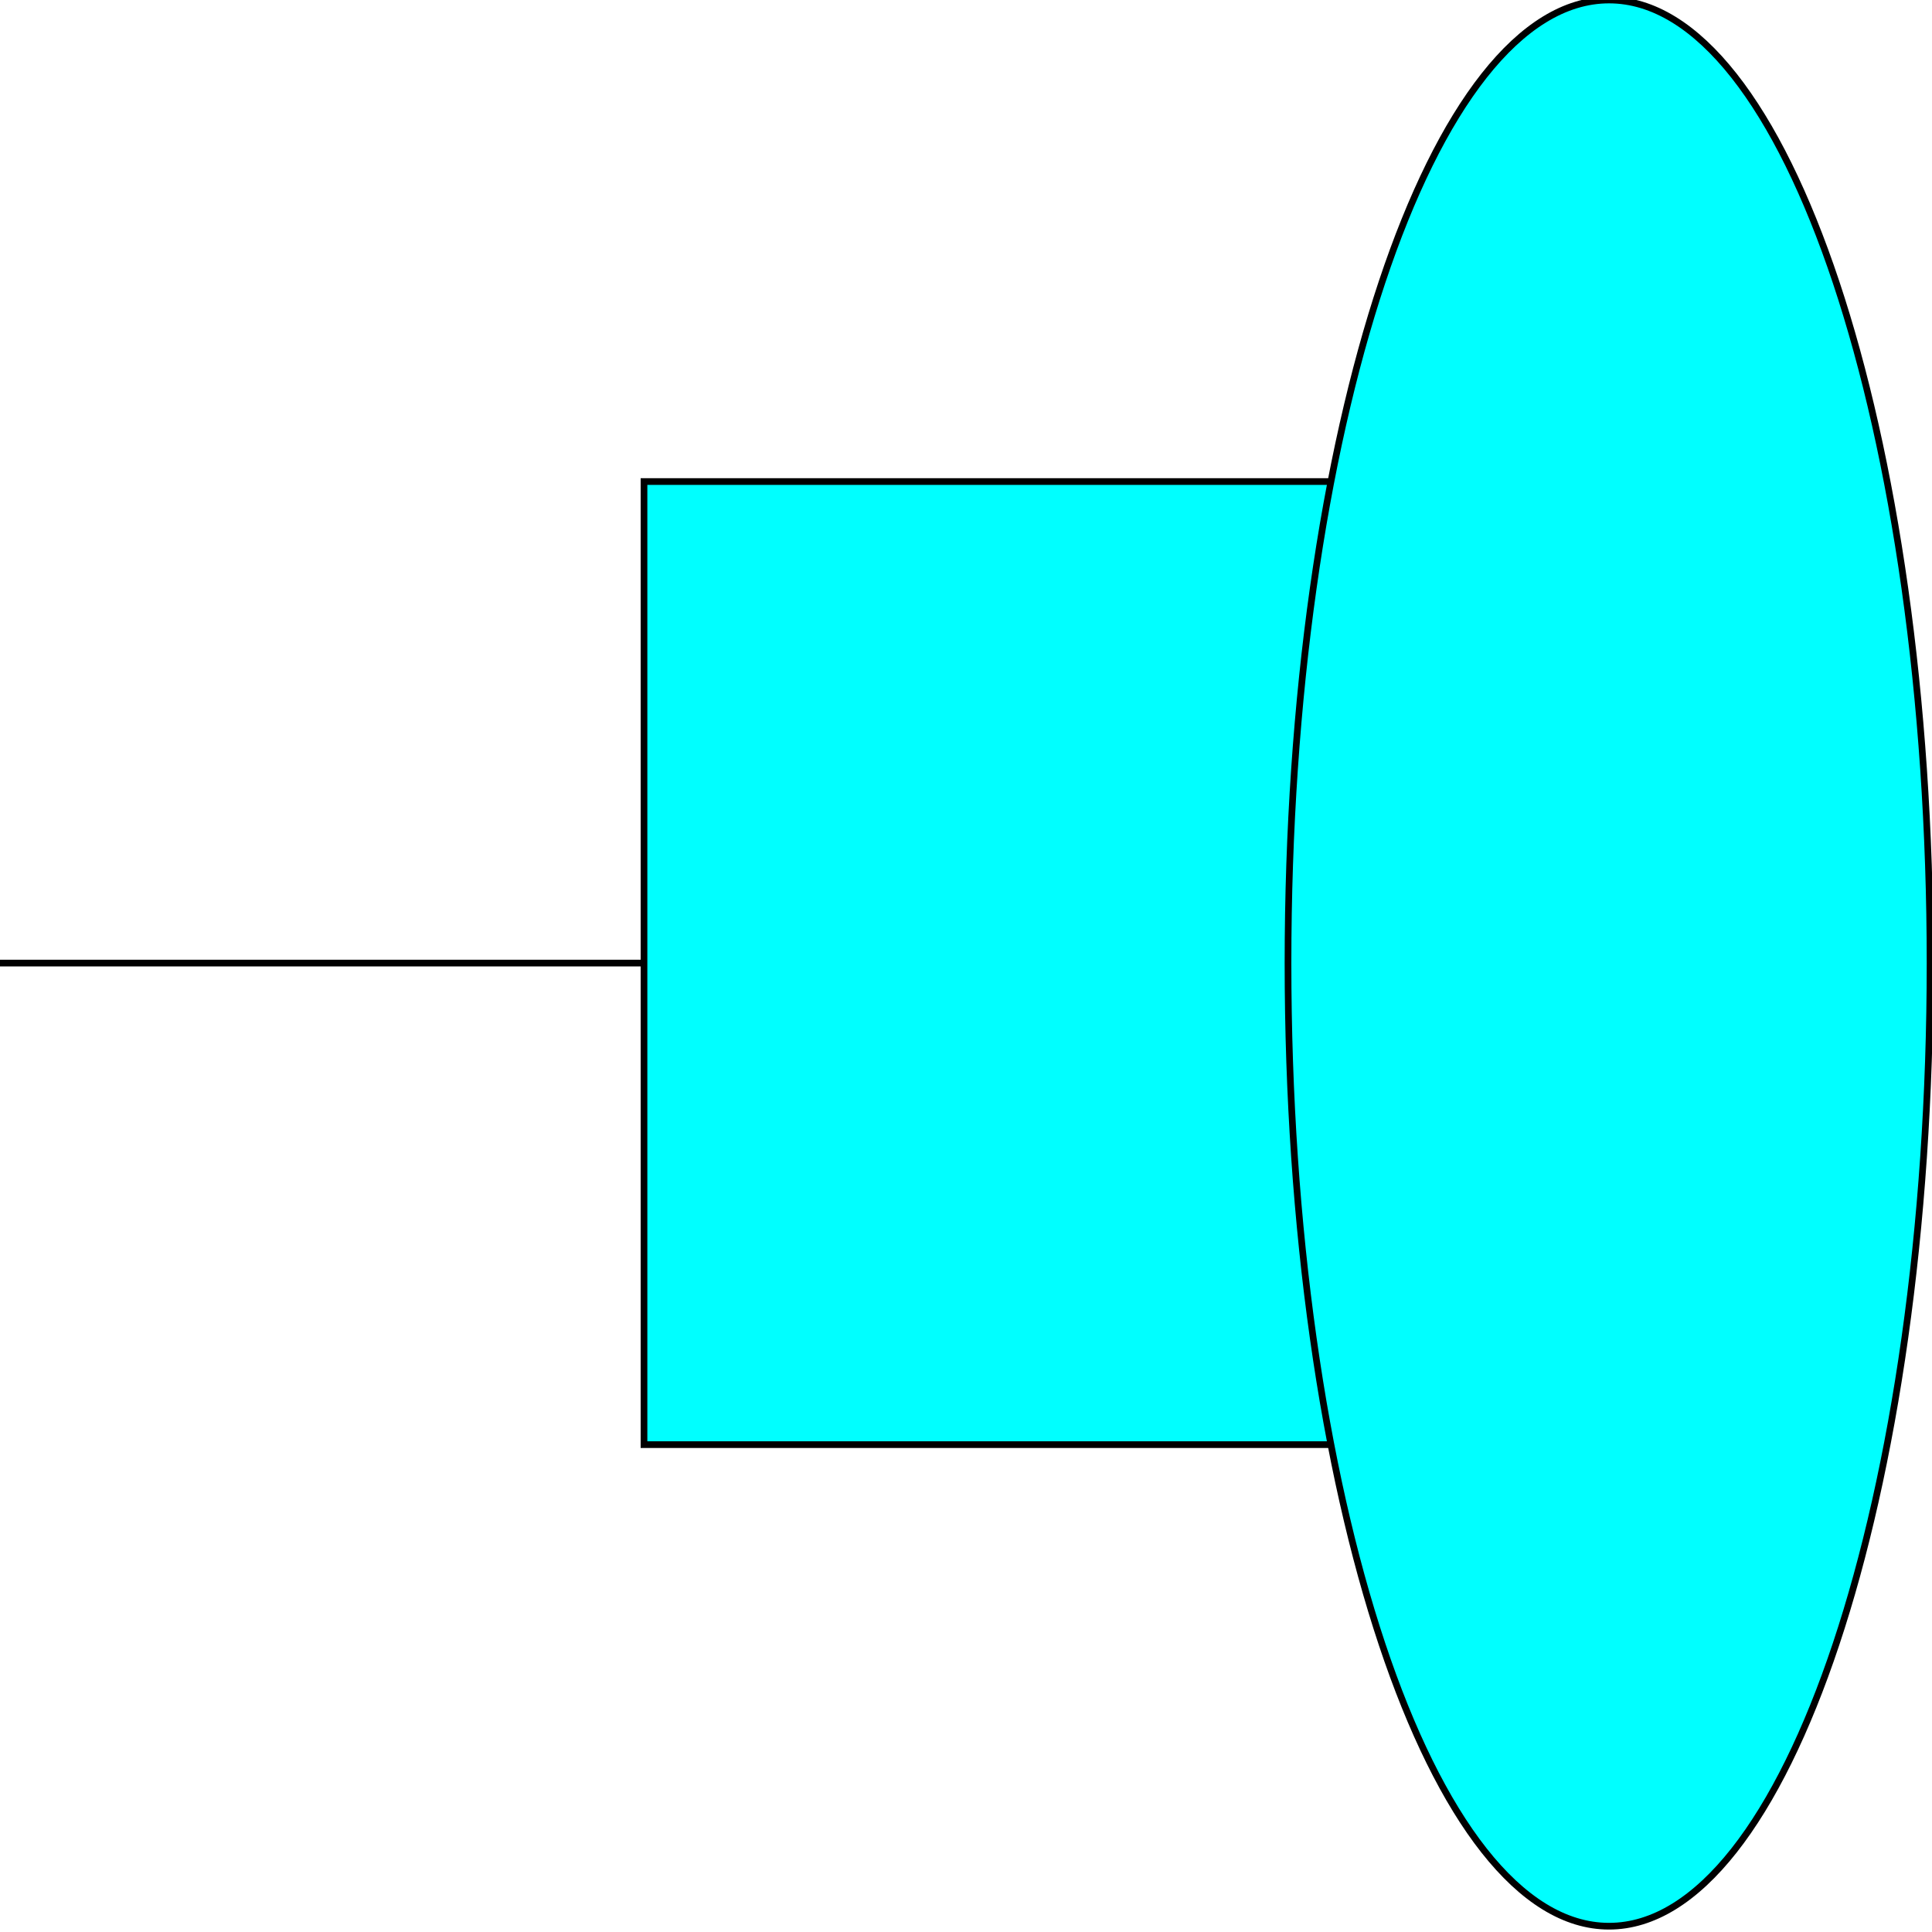 <svg width="150" height="150" viewBox="0 0 150 150" fill="none" xmlns="http://www.w3.org/2000/svg">
<g clip-path="url(#clip0_2109_163137)">
<path d="M124.925 112.161H50V37.387H124.925V112.161Z" fill="#00FFFF" stroke="black" stroke-width="0.52"/>
<path d="M50 74.773H0" stroke="black" stroke-width="0.52"/>
<path d="M124.925 149.55C138.691 149.55 149.85 116.072 149.85 74.775C149.85 33.478 138.691 0 124.925 0C111.159 0 100 33.478 100 74.775C100 116.072 111.159 149.55 124.925 149.55Z" fill="#00FFFF" stroke="black" stroke-width="0.52"/>
</g>
<defs>
<clipPath id="clip0_2109_163137">
<rect width="150" height="150" fill="white"/>
</clipPath>
</defs>
</svg>

